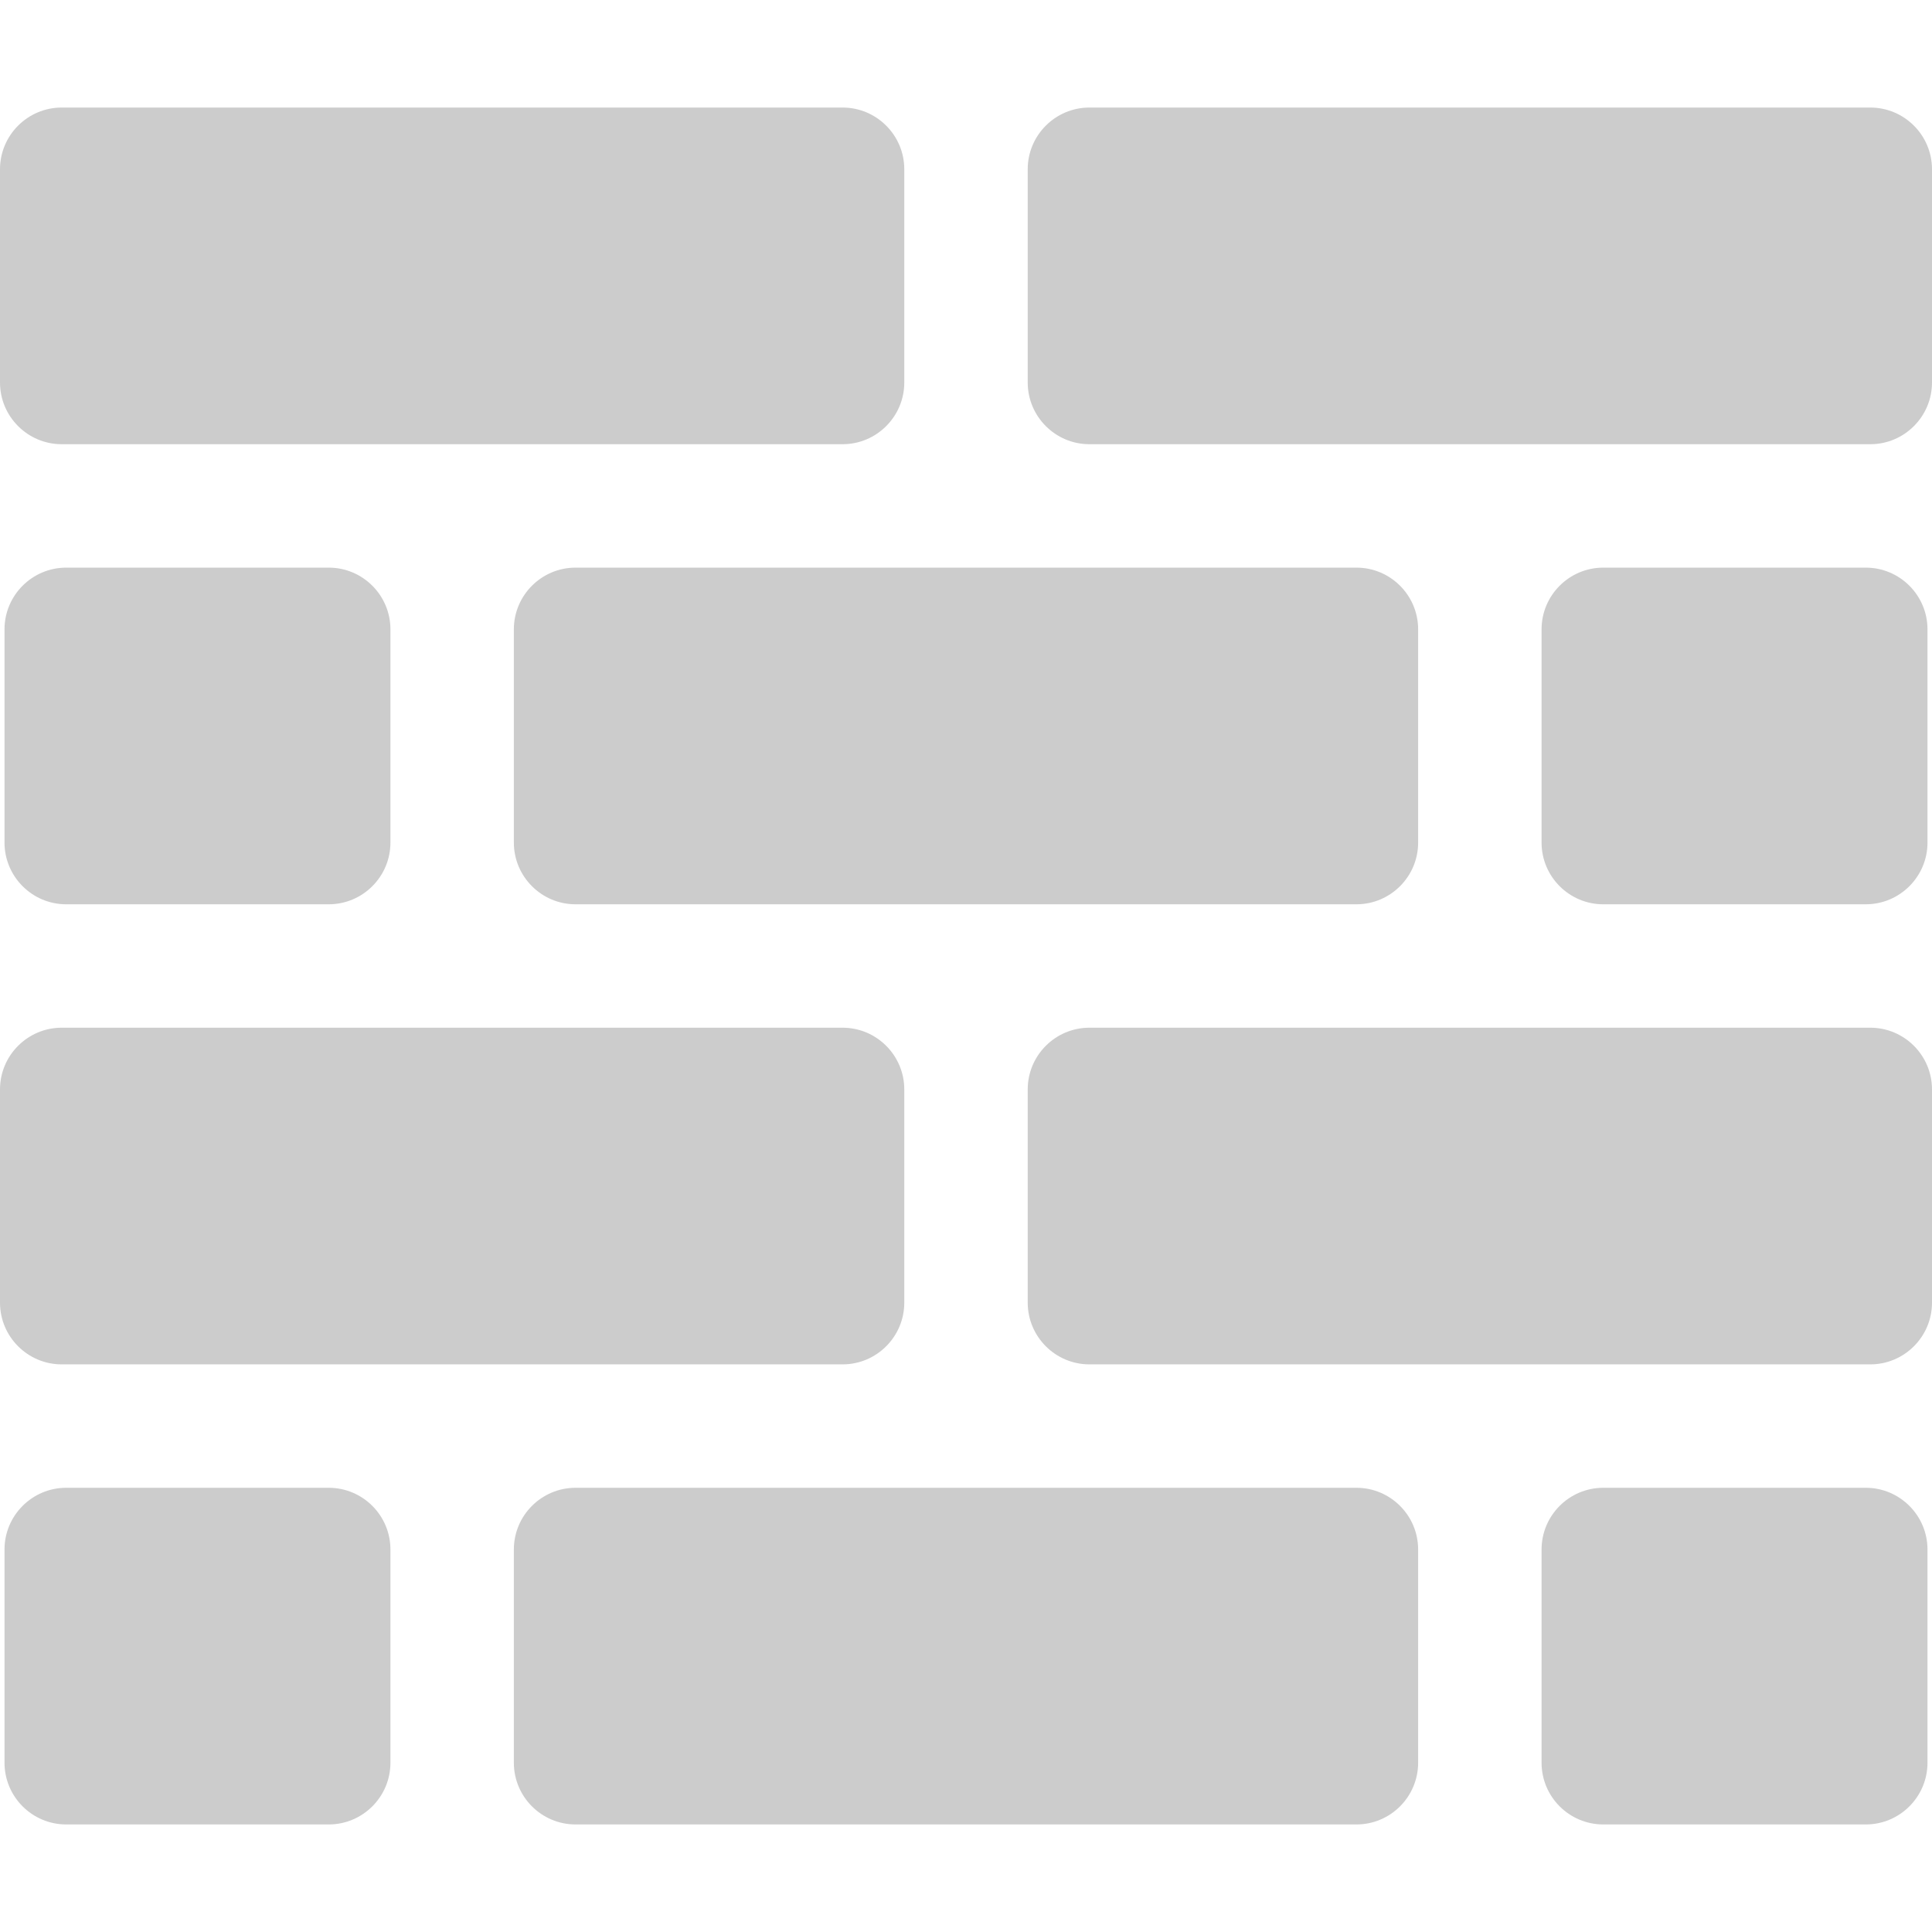 <?xml version="1.0" encoding="UTF-8" standalone="no"?>
<!-- Generator: Adobe Illustrator 17.1.0, SVG Export Plug-In . SVG Version: 6.00 Build 0)  -->

<svg
   xmlns:dc="http://purl.org/dc/elements/1.1/"
   xmlns:cc="http://creativecommons.org/ns#"
   xmlns:rdf="http://www.w3.org/1999/02/22-rdf-syntax-ns#"
   xmlns:svg="http://www.w3.org/2000/svg"
   xmlns="http://www.w3.org/2000/svg"
   xmlns:sodipodi="http://sodipodi.sourceforge.net/DTD/sodipodi-0.dtd"
   xmlns:inkscape="http://www.inkscape.org/namespaces/inkscape"
   version="1.1"
   id="Capa_1"
   x="0px"
   y="0px"
   viewBox="0 0 234.809 234.809"
   style="enable-background:new 0 0 234.809 234.809;"
   xml:space="preserve"
   sodipodi:docname="brick-mod.svg"
   inkscape:version="0.92.4 (5da689c313, 2019-01-14)"><defs
   id="defs37" /><sodipodi:namedview
   pagecolor="#ffffff"
   bordercolor="#666666"
   borderopacity="1"
   objecttolerance="10"
   gridtolerance="10"
   guidetolerance="10"
   inkscape:pageopacity="0"
   inkscape:pageshadow="2"
   inkscape:window-width="2202"
   inkscape:window-height="1449"
   id="namedview35"
   showgrid="false"
   inkscape:zoom="1.0050722"
   inkscape:cx="116.40955"
   inkscape:cy="117.4045"
   inkscape:window-x="238"
   inkscape:window-y="59"
   inkscape:window-maximized="0"
   inkscape:current-layer="Capa_1" />
   <rect x="0" y="0" width="128" height="128" style="fill:rgb(0%,0%,0%);fill-opacity:0;stroke:none;"/>
<path
   d="M7.5,53.988c-4.135,0-7.5-3.364-7.5-7.5V20.571c0-4.136,3.365-7.5,7.5-7.5h94.904c4.135,0,7.5,3.364,7.5,7.5v25.917  c0,4.136-3.365,7.5-7.5,7.5H7.5z M227.309,53.988c4.135,0,7.5-3.364,7.5-7.5V20.571c0-4.136-3.365-7.5-7.5-7.5h-94.904  c-4.135,0-7.5,3.364-7.5,7.5v25.917c0,4.136,3.365,7.5,7.5,7.5H227.309z M164.856,109.904c4.135,0,7.5-3.365,7.5-7.5V76.488  c0-4.136-3.365-7.5-7.5-7.5H69.952c-4.135,0-7.5,3.364-7.5,7.5v25.917c0,4.135,3.365,7.5,7.5,7.5H164.856z M39.952,109.904  c4.136,0,7.5-3.364,7.5-7.5V76.488c0-4.136-3.364-7.5-7.5-7.5H8.048c-4.136,0-7.5,3.364-7.5,7.5v25.917c0,4.136,3.364,7.5,7.5,7.5  H39.952z M226.761,109.904c4.136,0,7.5-3.364,7.5-7.5V76.488c0-4.136-3.364-7.5-7.5-7.5h-31.904c-4.136,0-7.5,3.364-7.5,7.5v25.917  c0,4.136,3.364,7.5,7.5,7.5H226.761z M102.404,165.821c4.135,0,7.5-3.364,7.5-7.5v-25.917c0-4.135-3.365-7.5-7.5-7.5H7.5  c-4.135,0-7.5,3.365-7.5,7.5v25.917c0,4.136,3.365,7.5,7.5,7.5H102.404z M227.309,165.821c4.135,0,7.5-3.364,7.5-7.5v-25.917  c0-4.135-3.365-7.5-7.5-7.5h-94.904c-4.135,0-7.5,3.365-7.5,7.5v25.917c0,4.136,3.365,7.5,7.5,7.5H227.309z M164.856,221.738  c4.135,0,7.5-3.364,7.5-7.5v-25.917c0-4.136-3.365-7.5-7.5-7.5H69.952c-4.135,0-7.5,3.364-7.5,7.5v25.917c0,4.136,3.365,7.5,7.5,7.5  H164.856z M39.952,221.738c4.136,0,7.5-3.364,7.5-7.5v-25.917c0-4.136-3.364-7.5-7.5-7.5H8.048c-4.136,0-7.5,3.364-7.5,7.5v25.917  c0,4.136,3.364,7.5,7.5,7.5H39.952z M226.761,221.738c4.136,0,7.5-3.364,7.5-7.5v-25.917c0-4.136-3.364-7.5-7.5-7.5h-31.904  c-4.136,0-7.5,3.364-7.5,7.5v25.917c0,4.136,3.364,7.5,7.5,7.5H226.761z"
   id="path2"
   style="fill:#cccccc;fill-opacity:1" />
<g
   id="g4">
</g>
<g
   id="g6">
</g>
<g
   id="g8">
</g>
<g
   id="g10">
</g>
<g
   id="g12">
</g>
<g
   id="g14">
</g>
<g
   id="g16">
</g>
<g
   id="g18">
</g>
<g
   id="g20">
</g>
<g
   id="g22">
</g>
<g
   id="g24">
</g>
<g
   id="g26">
</g>
<g
   id="g28">
</g>
<g
   id="g30">
</g>
<g
   id="g32">
</g>
</svg>